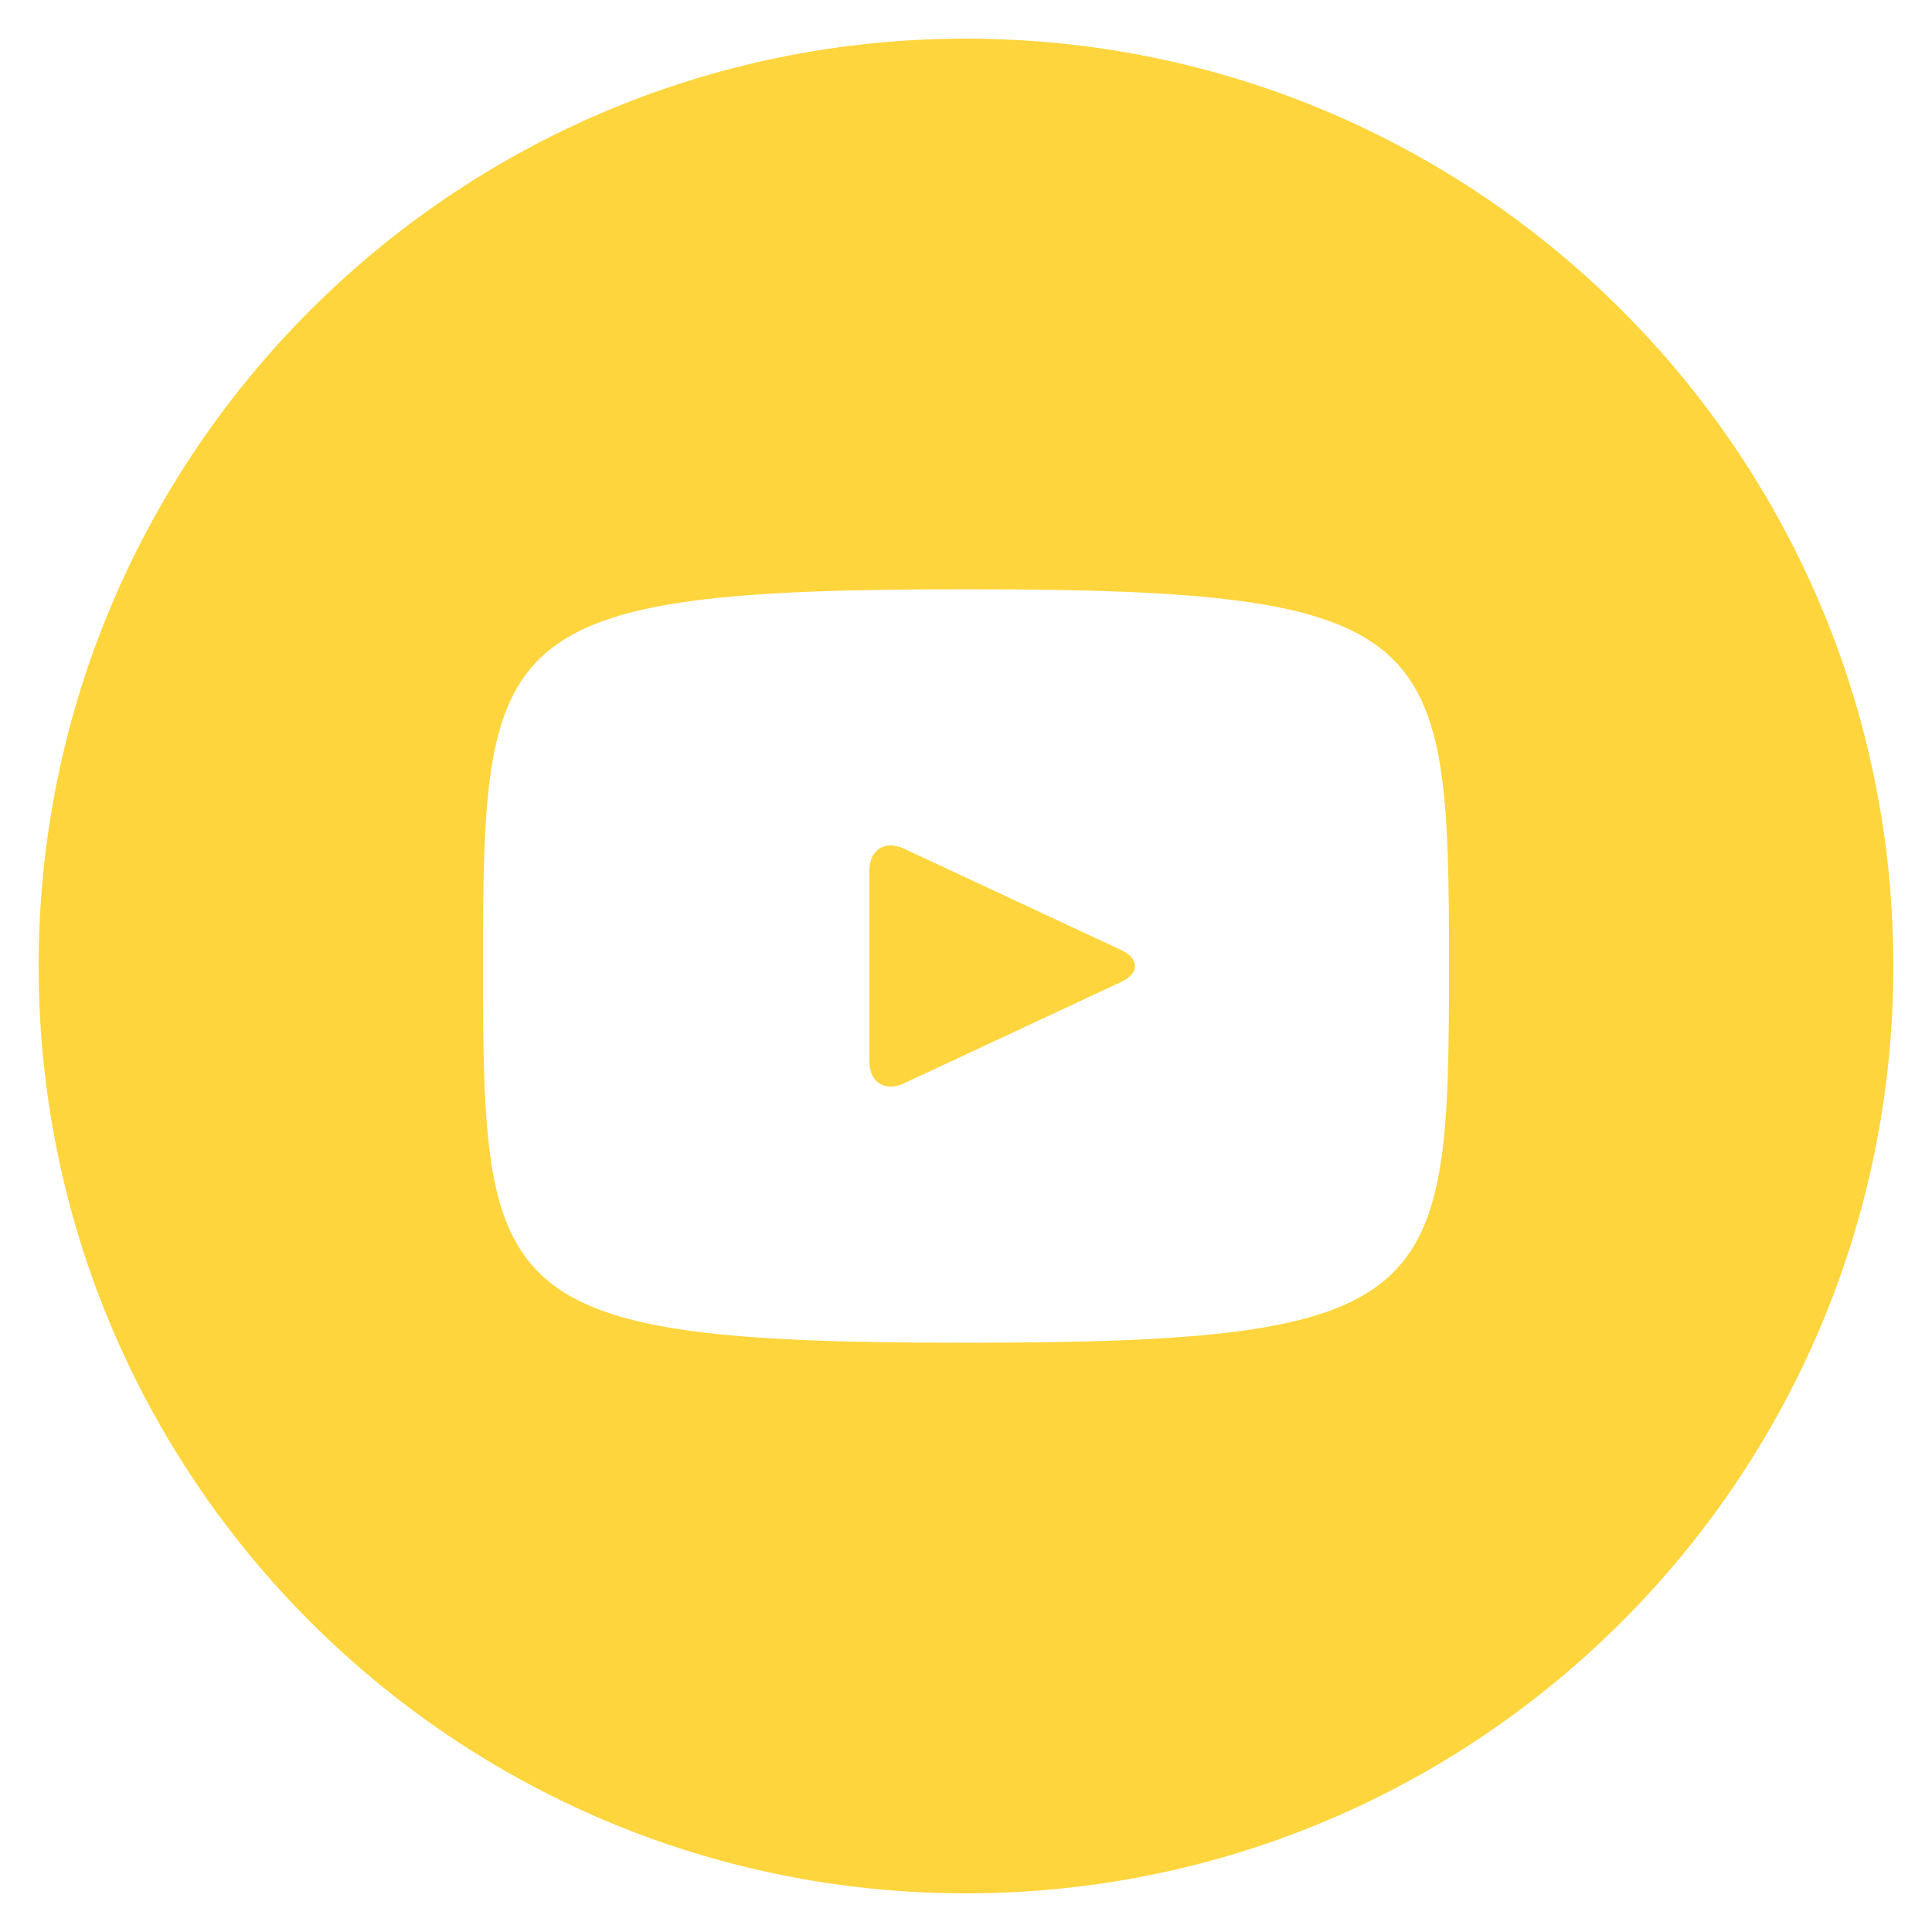 <svg width="48" height="48" viewBox="0 0 48 48" fill="none" xmlns="http://www.w3.org/2000/svg">
<path d="M27.847 23.599L22.457 21.084C21.986 20.866 21.6 21.11 21.6 21.631V26.369C21.6 26.89 21.986 27.134 22.457 26.916L27.845 24.401C28.318 24.18 28.318 23.82 27.847 23.599ZM24 0.96C11.275 0.96 0.96 11.275 0.96 24C0.96 36.725 11.275 47.04 24 47.04C36.725 47.04 47.04 36.725 47.04 24C47.04 11.275 36.725 0.96 24 0.96ZM24 33.36C12.206 33.36 12 32.297 12 24C12 15.703 12.206 14.64 24 14.64C35.794 14.64 36 15.703 36 24C36 32.297 35.794 33.36 24 33.36Z" fill="#FFD53D"/>
</svg>
